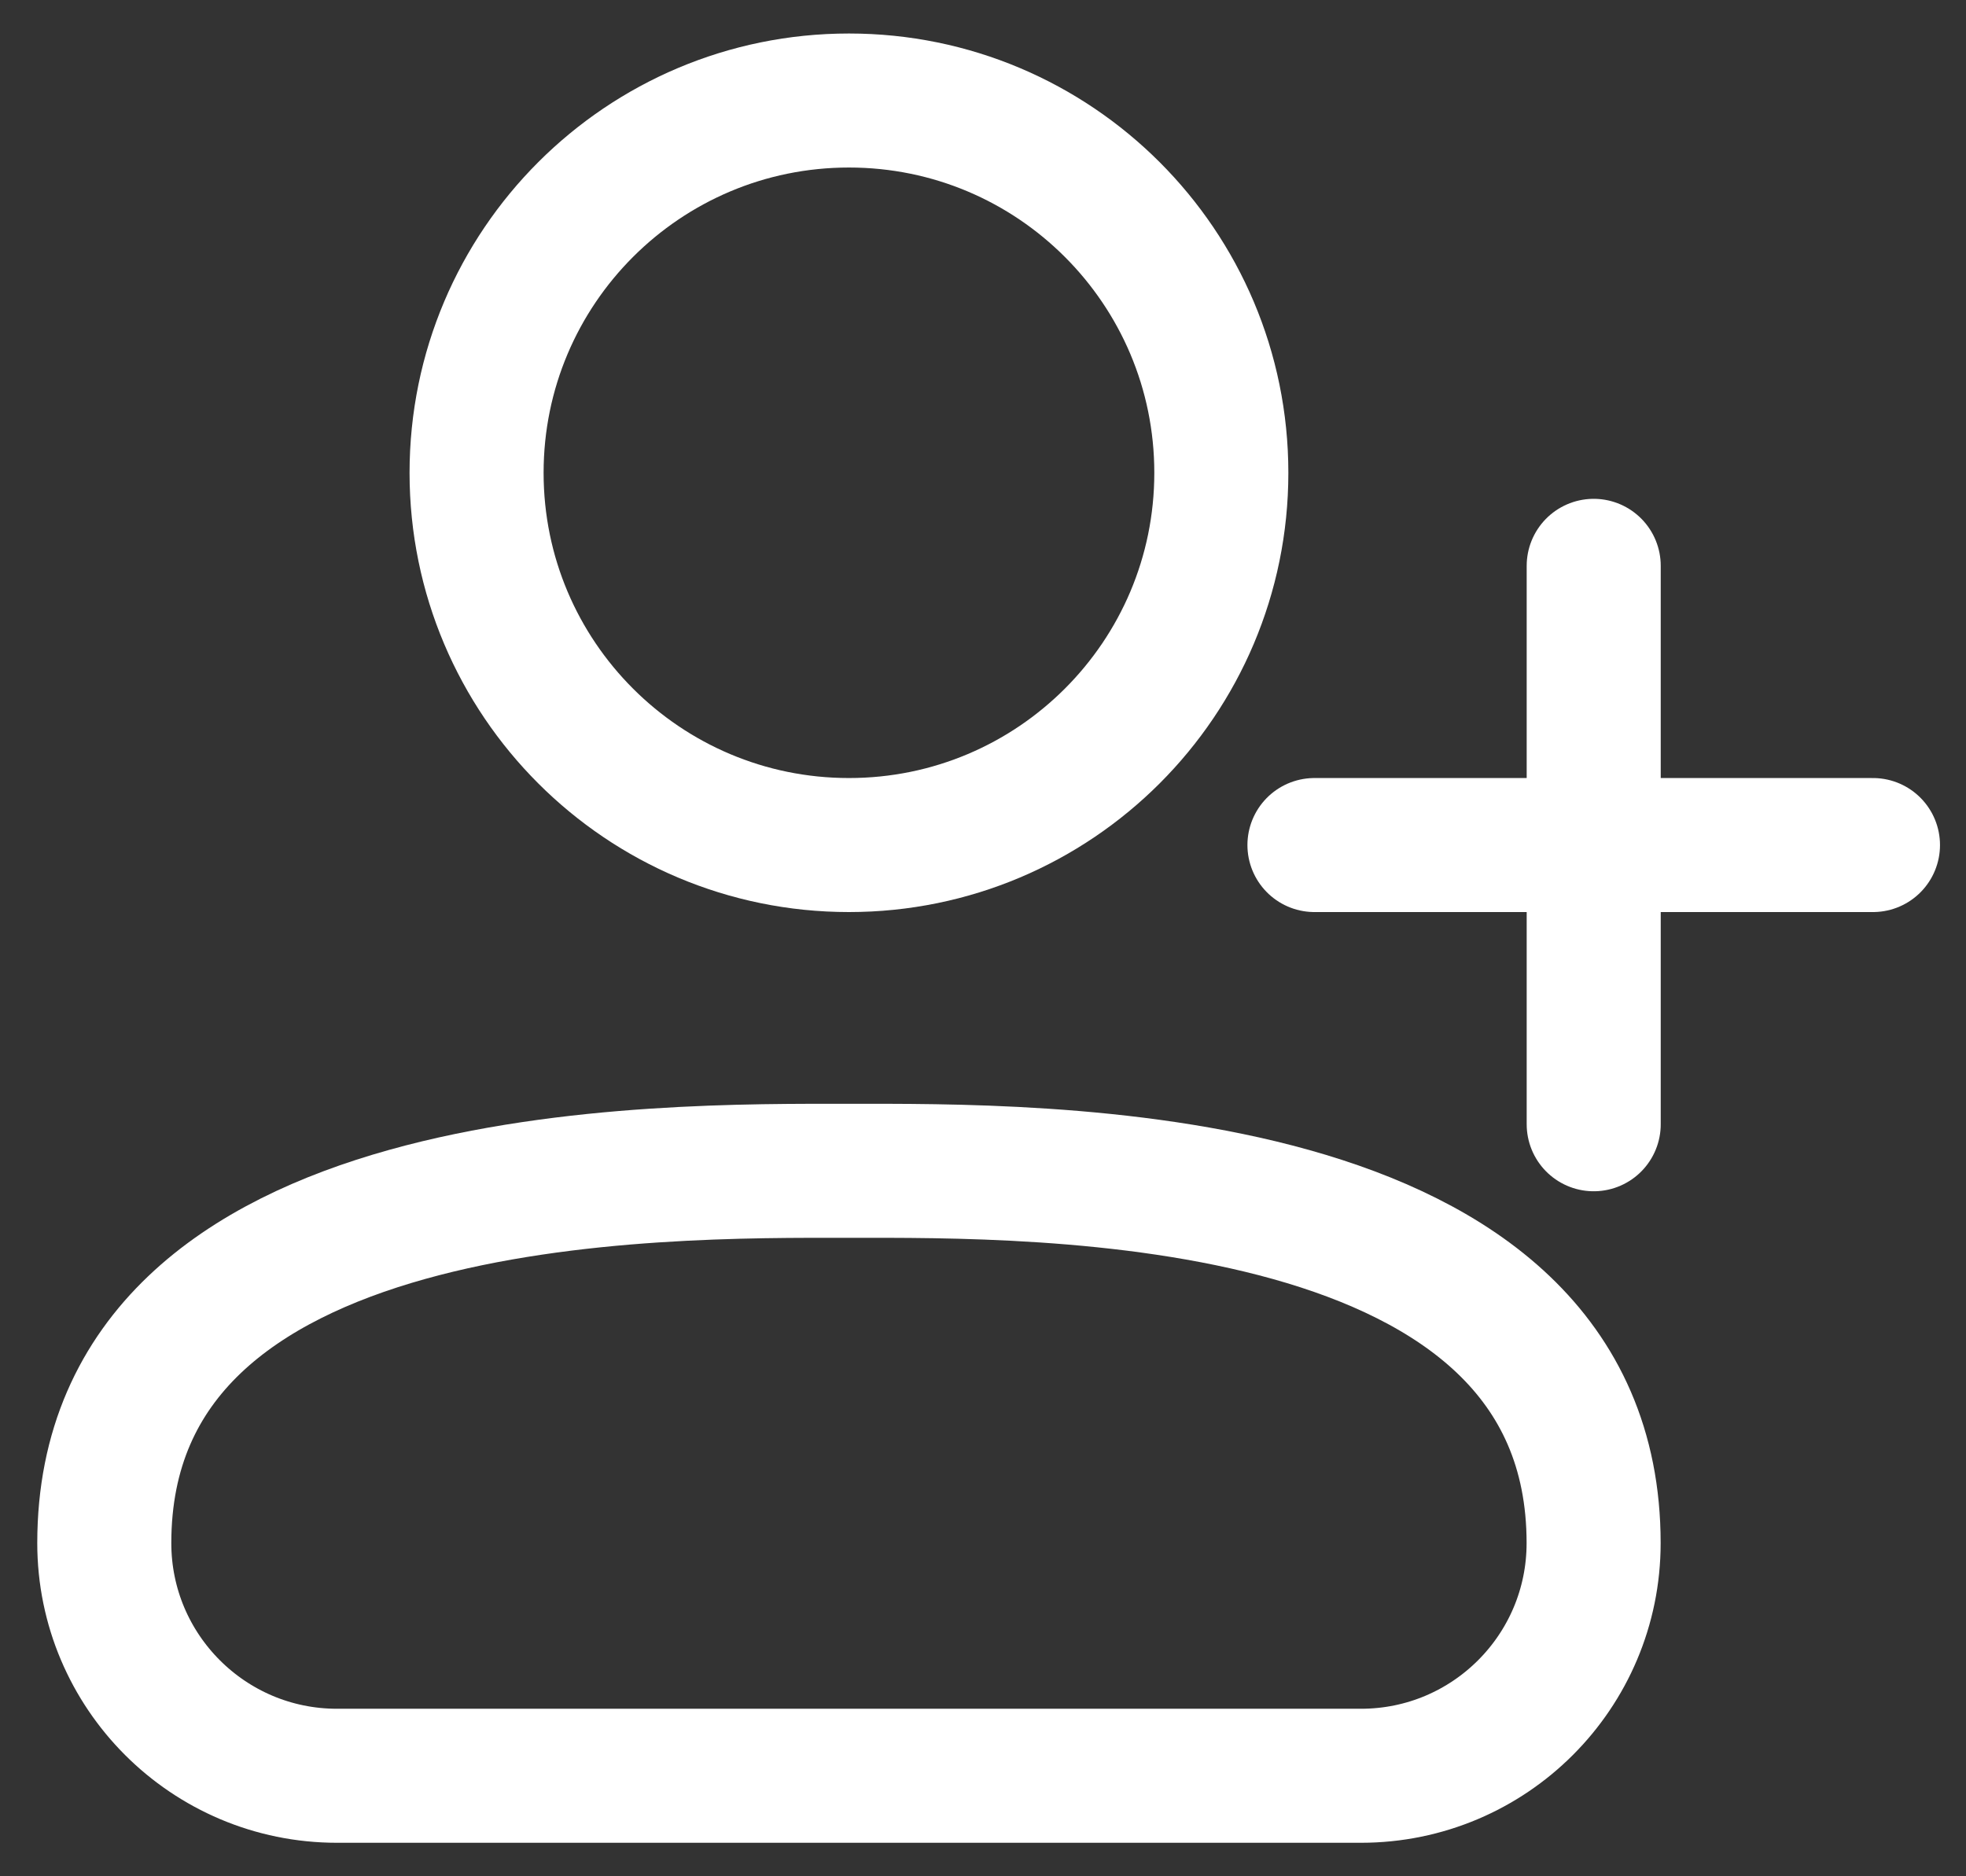 <svg width="22" height="21" viewBox="0 0 22 21" fill="none" xmlns="http://www.w3.org/2000/svg">
<rect x="0" y="0" width="22" height="21" fill="#333333" stroke="none"/>
<path d="M17.834 6.333V12.583" stroke="white" stroke-width="1.5" stroke-linecap="round" stroke-linejoin="round"/>
<path d="M14.709 9.458H20.959" stroke="white" stroke-width="1.5" stroke-linecap="round" stroke-linejoin="round"/>
<path d="M15.229 19.875H3.771C2.333 19.875 1.167 18.709 1.167 17.271C1.167 13.02 7.417 13.104 9.5 13.104C11.583 13.104 17.833 13.02 17.833 17.271C17.833 18.709 16.668 19.875 15.229 19.875Z" stroke="white" stroke-width="1.5" stroke-linecap="round" stroke-linejoin="round"/>
<path d="M9.5 9.458C11.801 9.458 13.667 7.593 13.667 5.292C13.667 2.99 11.801 1.125 9.5 1.125C7.199 1.125 5.333 2.99 5.333 5.292C5.333 7.593 7.199 9.458 9.5 9.458Z" stroke="white" stroke-width="1.5" stroke-linecap="round" stroke-linejoin="round"/>
</svg>
